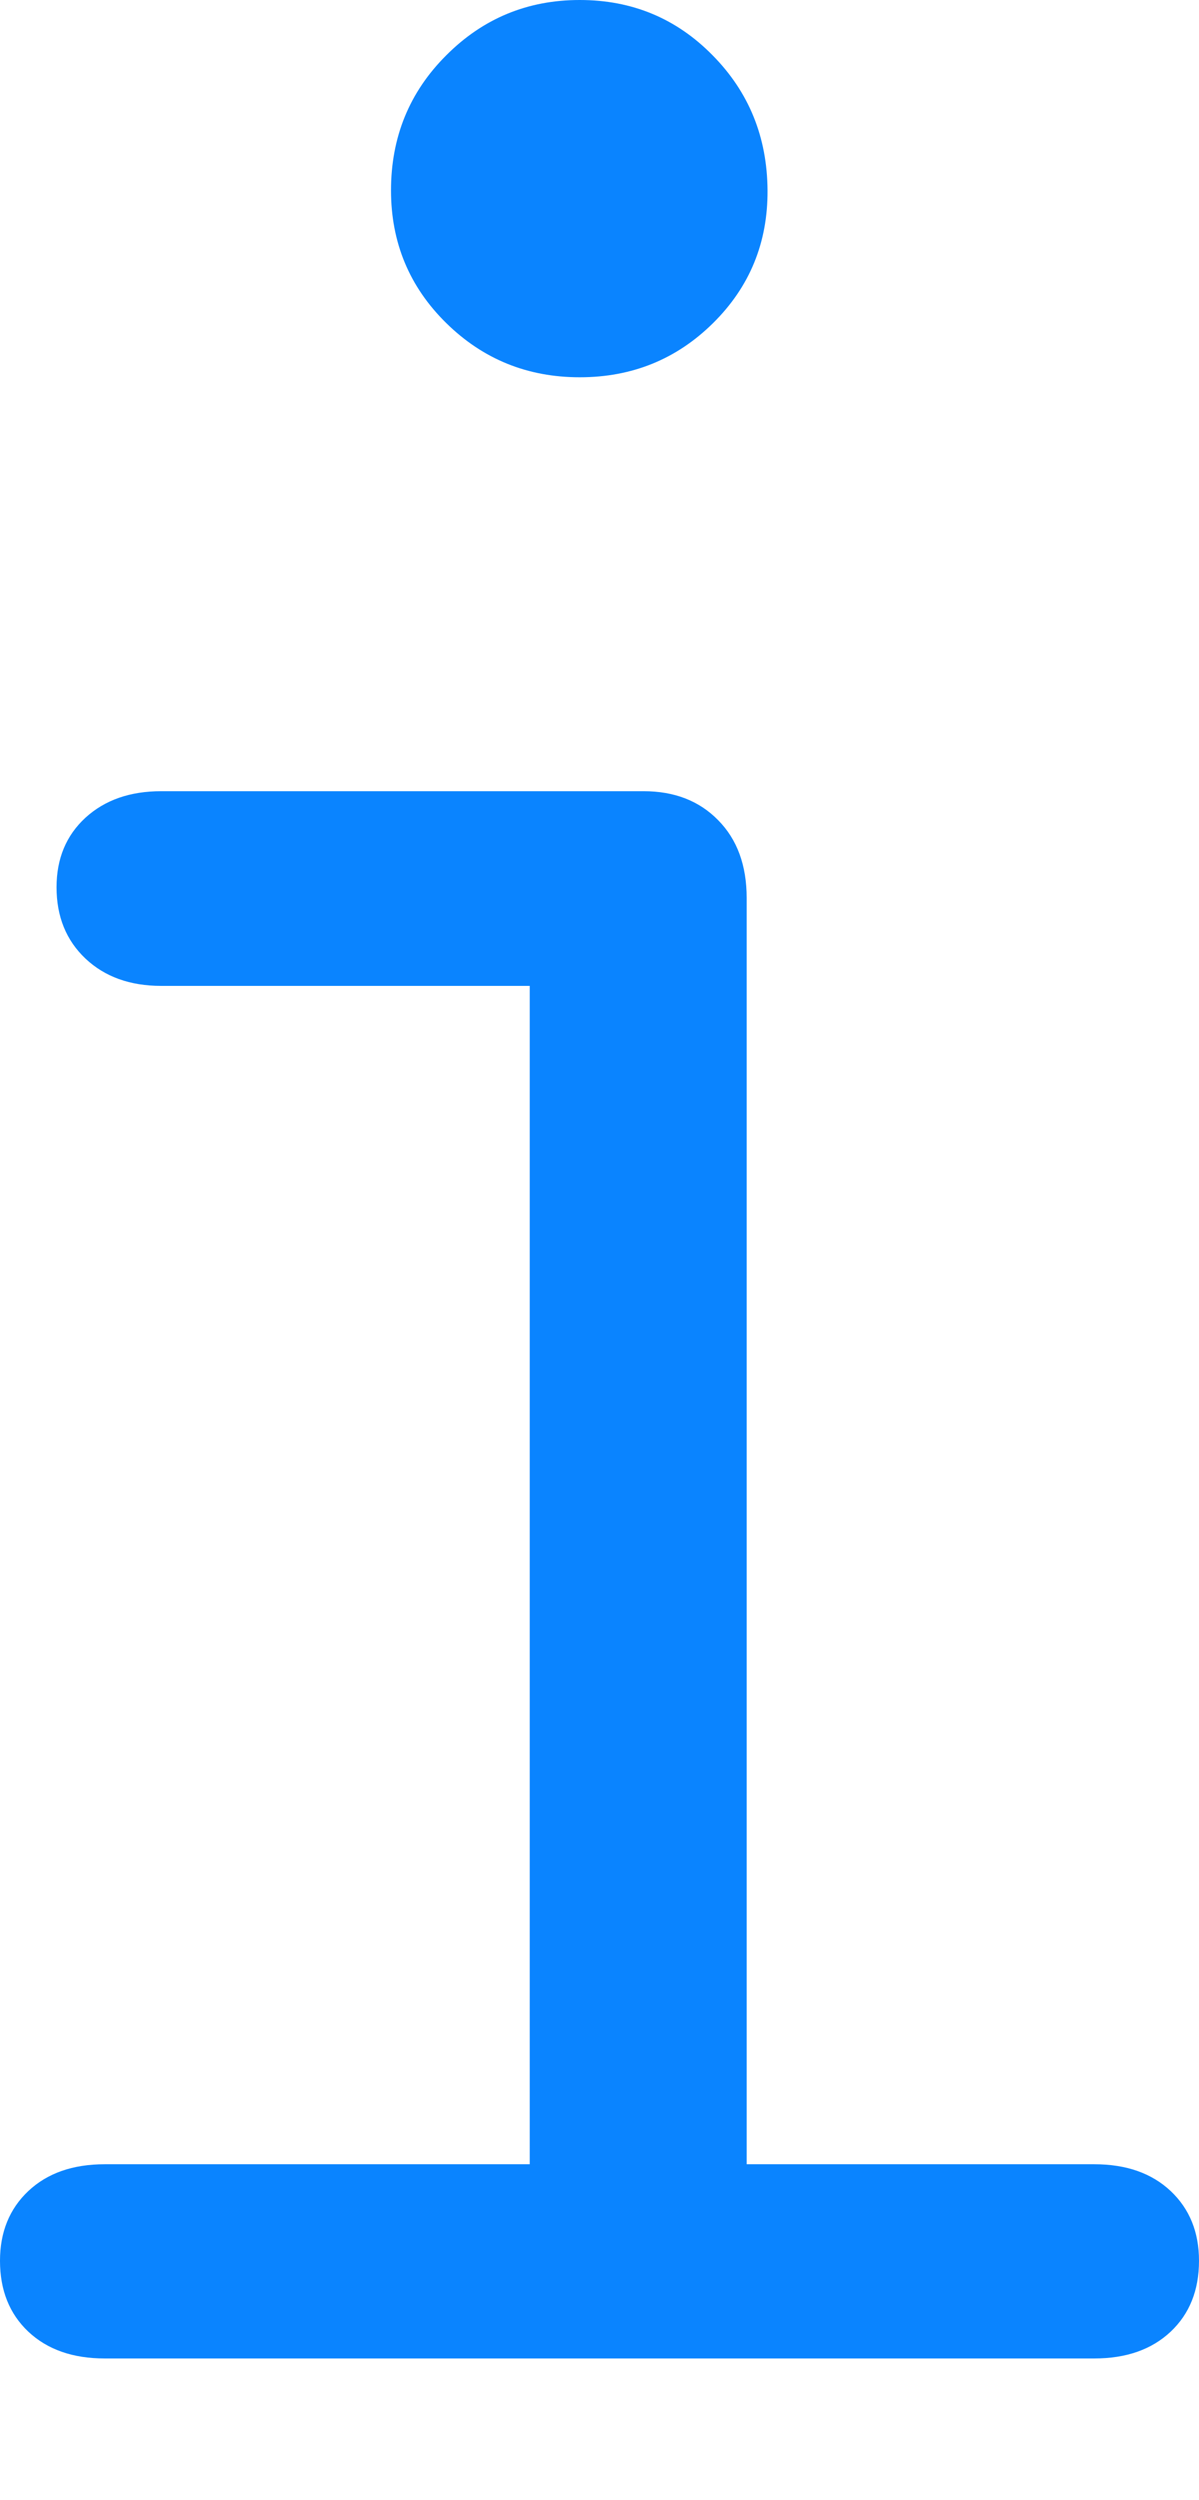 <svg width="7.528" height="15.69">
       <g>
              <rect height="15.69" opacity="0" width="7.528" x="0" y="0" />
              <path d="M0 14.19Q0 14.467 0.178 14.635Q0.357 14.803 0.657 14.803L6.871 14.803Q7.171 14.803 7.35 14.635Q7.528 14.467 7.528 14.19Q7.528 13.92 7.35 13.752Q7.171 13.584 6.871 13.584L4.688 13.584L4.688 5.636Q4.688 5.329 4.509 5.148Q4.331 4.966 4.041 4.966L1.012 4.966Q0.719 4.966 0.537 5.132Q0.355 5.299 0.355 5.569Q0.355 5.845 0.537 6.017Q0.719 6.188 1.012 6.188L3.326 6.188L3.326 13.584L0.657 13.584Q0.357 13.584 0.178 13.752Q0 13.92 0 14.19ZM2.455 1.195Q2.455 1.687 2.802 2.028Q3.148 2.368 3.64 2.368Q4.133 2.368 4.477 2.028Q4.822 1.687 4.819 1.195Q4.816 0.693 4.474 0.347Q4.133 0 3.64 0Q3.148 0 2.802 0.347Q2.455 0.693 2.455 1.195Z"
                     fill="#0a84ff" />
       </g>
</svg>